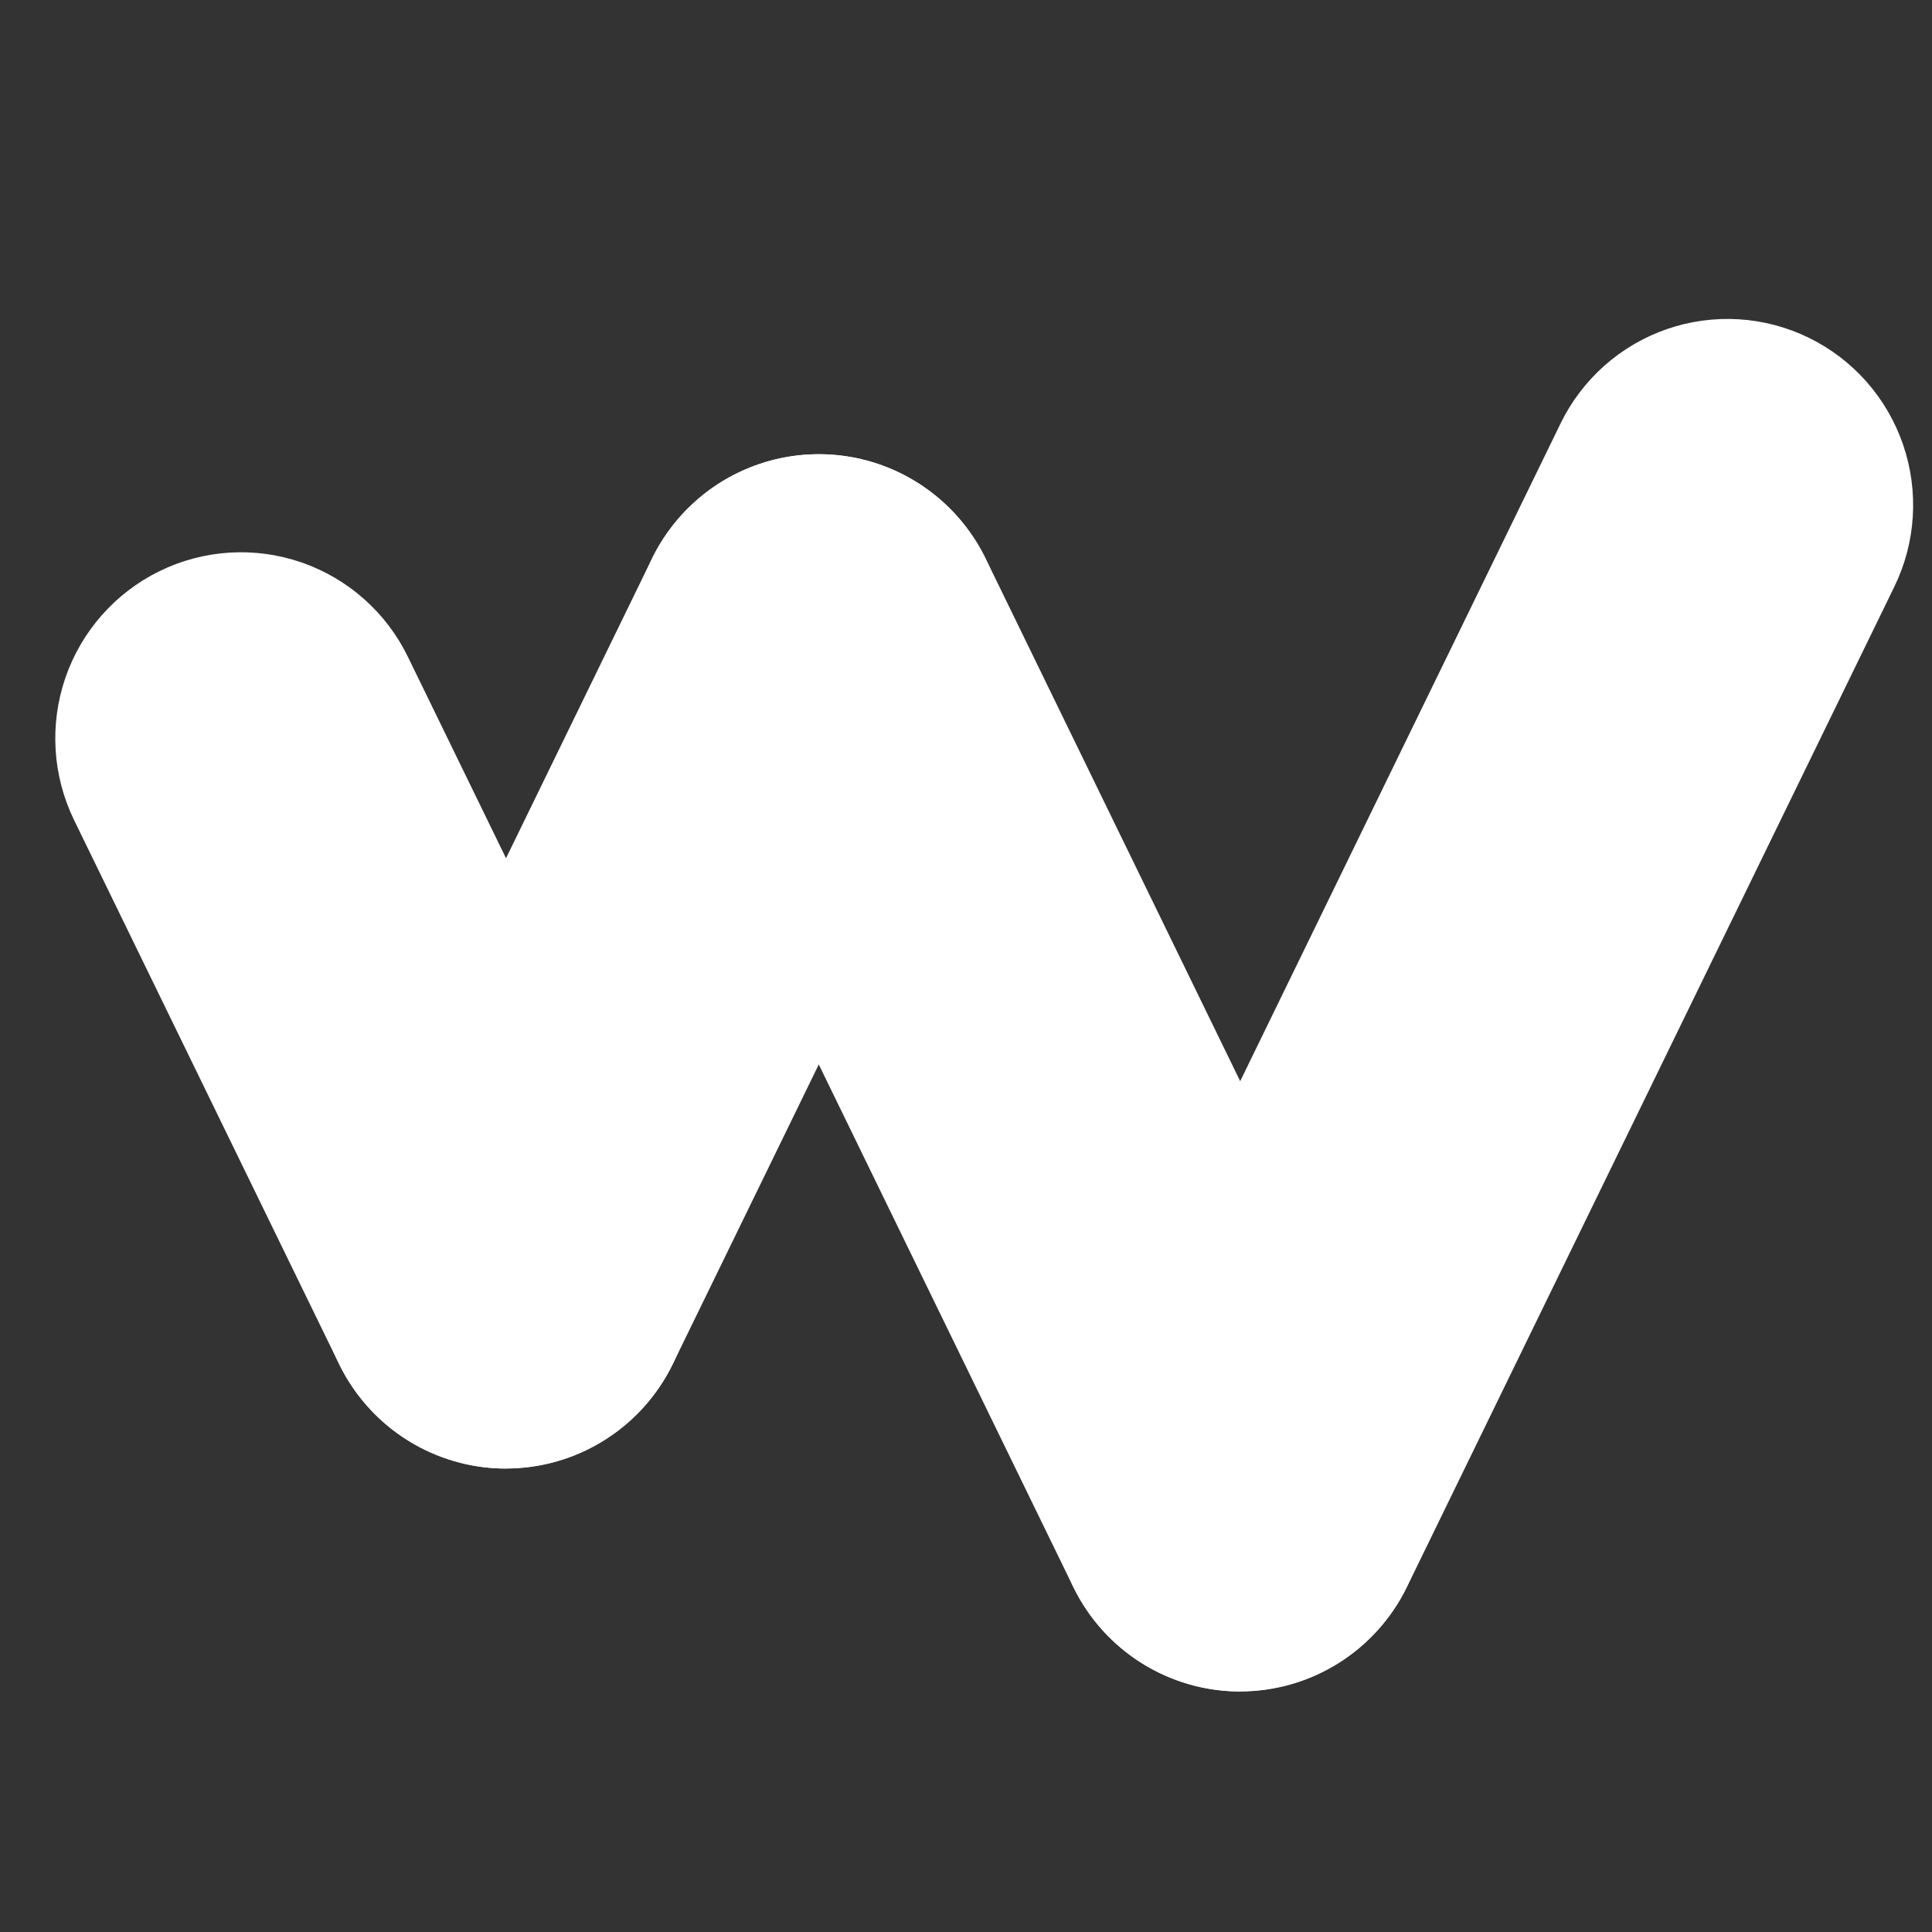 <svg width="100" height="100" viewBox="0 0 100 100" fill="none" xmlns="http://www.w3.org/2000/svg">
<rect x="0" y="0" width="100" height="100" fill="#333333" stroke="none"/>
<path d="M64.196 87.55C62.395 87.551 60.63 87.045 59.102 86.089C57.574 85.133 56.345 83.767 55.554 82.144L33.745 37.37C32.626 35.074 32.464 32.426 33.292 30.009C34.121 27.592 35.874 25.604 38.165 24.483C40.456 23.362 43.097 23.199 45.508 24.03C47.919 24.861 49.902 26.618 51.02 28.915L72.824 73.687C73.536 75.155 73.865 76.78 73.779 78.41C73.693 80.04 73.196 81.622 72.333 83.007C71.471 84.392 70.272 85.534 68.849 86.327C67.426 87.121 65.825 87.538 64.196 87.542V87.55Z" fill="white"/>
<path d="M26.194 76.012C24.393 76.013 22.628 75.507 21.1 74.551C19.572 73.595 18.343 72.228 17.552 70.606L3.836 42.45C3.282 41.313 2.957 40.077 2.879 38.814C2.802 37.551 2.973 36.285 3.383 35.088C4.212 32.672 5.965 30.684 8.256 29.563C10.547 28.441 13.188 28.278 15.599 29.109C18.01 29.941 19.993 31.698 21.111 33.994L34.828 62.15C35.541 63.618 35.871 65.244 35.785 66.875C35.7 68.505 35.203 70.087 34.34 71.472C33.478 72.858 32.278 74 30.854 74.793C29.43 75.586 27.829 76.003 26.2 76.005L26.194 76.012Z" fill="white"/>
<path d="M64.182 87.55C62.553 87.548 60.952 87.13 59.528 86.338C58.104 85.545 56.904 84.402 56.042 83.017C55.179 81.632 54.682 80.05 54.597 78.419C54.512 76.788 54.841 75.163 55.554 73.695L80.775 21.918C81.328 20.781 82.1 19.764 83.045 18.926C83.991 18.088 85.092 17.444 86.285 17.032C87.479 16.621 88.742 16.449 90.001 16.526C91.261 16.604 92.493 16.929 93.628 17.484C94.762 18.039 95.776 18.813 96.612 19.761C97.449 20.709 98.09 21.812 98.501 23.009C98.912 24.205 99.083 25.471 99.006 26.734C98.929 27.997 98.604 29.232 98.05 30.369L72.824 82.14C72.034 83.763 70.805 85.131 69.277 86.088C67.749 87.044 65.984 87.551 64.182 87.55Z" fill="white"/>
<path d="M26.18 76.012C24.551 76.009 22.95 75.592 21.526 74.799C20.102 74.006 18.902 72.864 18.04 71.479C17.177 70.094 16.68 68.511 16.595 66.881C16.509 65.25 16.839 63.624 17.552 62.157L33.742 28.921C34.296 27.784 35.068 26.767 36.013 25.929C36.959 25.09 38.06 24.447 39.253 24.035C40.447 23.624 41.709 23.452 42.969 23.529C44.229 23.607 45.461 23.932 46.596 24.487C47.73 25.042 48.744 25.816 49.58 26.764C50.416 27.711 51.058 28.815 51.469 30.012C51.879 31.208 52.051 32.474 51.974 33.737C51.896 35 51.572 36.235 51.018 37.372L34.822 70.604C34.031 72.227 32.802 73.594 31.274 74.55C29.746 75.506 27.981 76.013 26.18 76.012Z" fill="white"/>
</svg>
